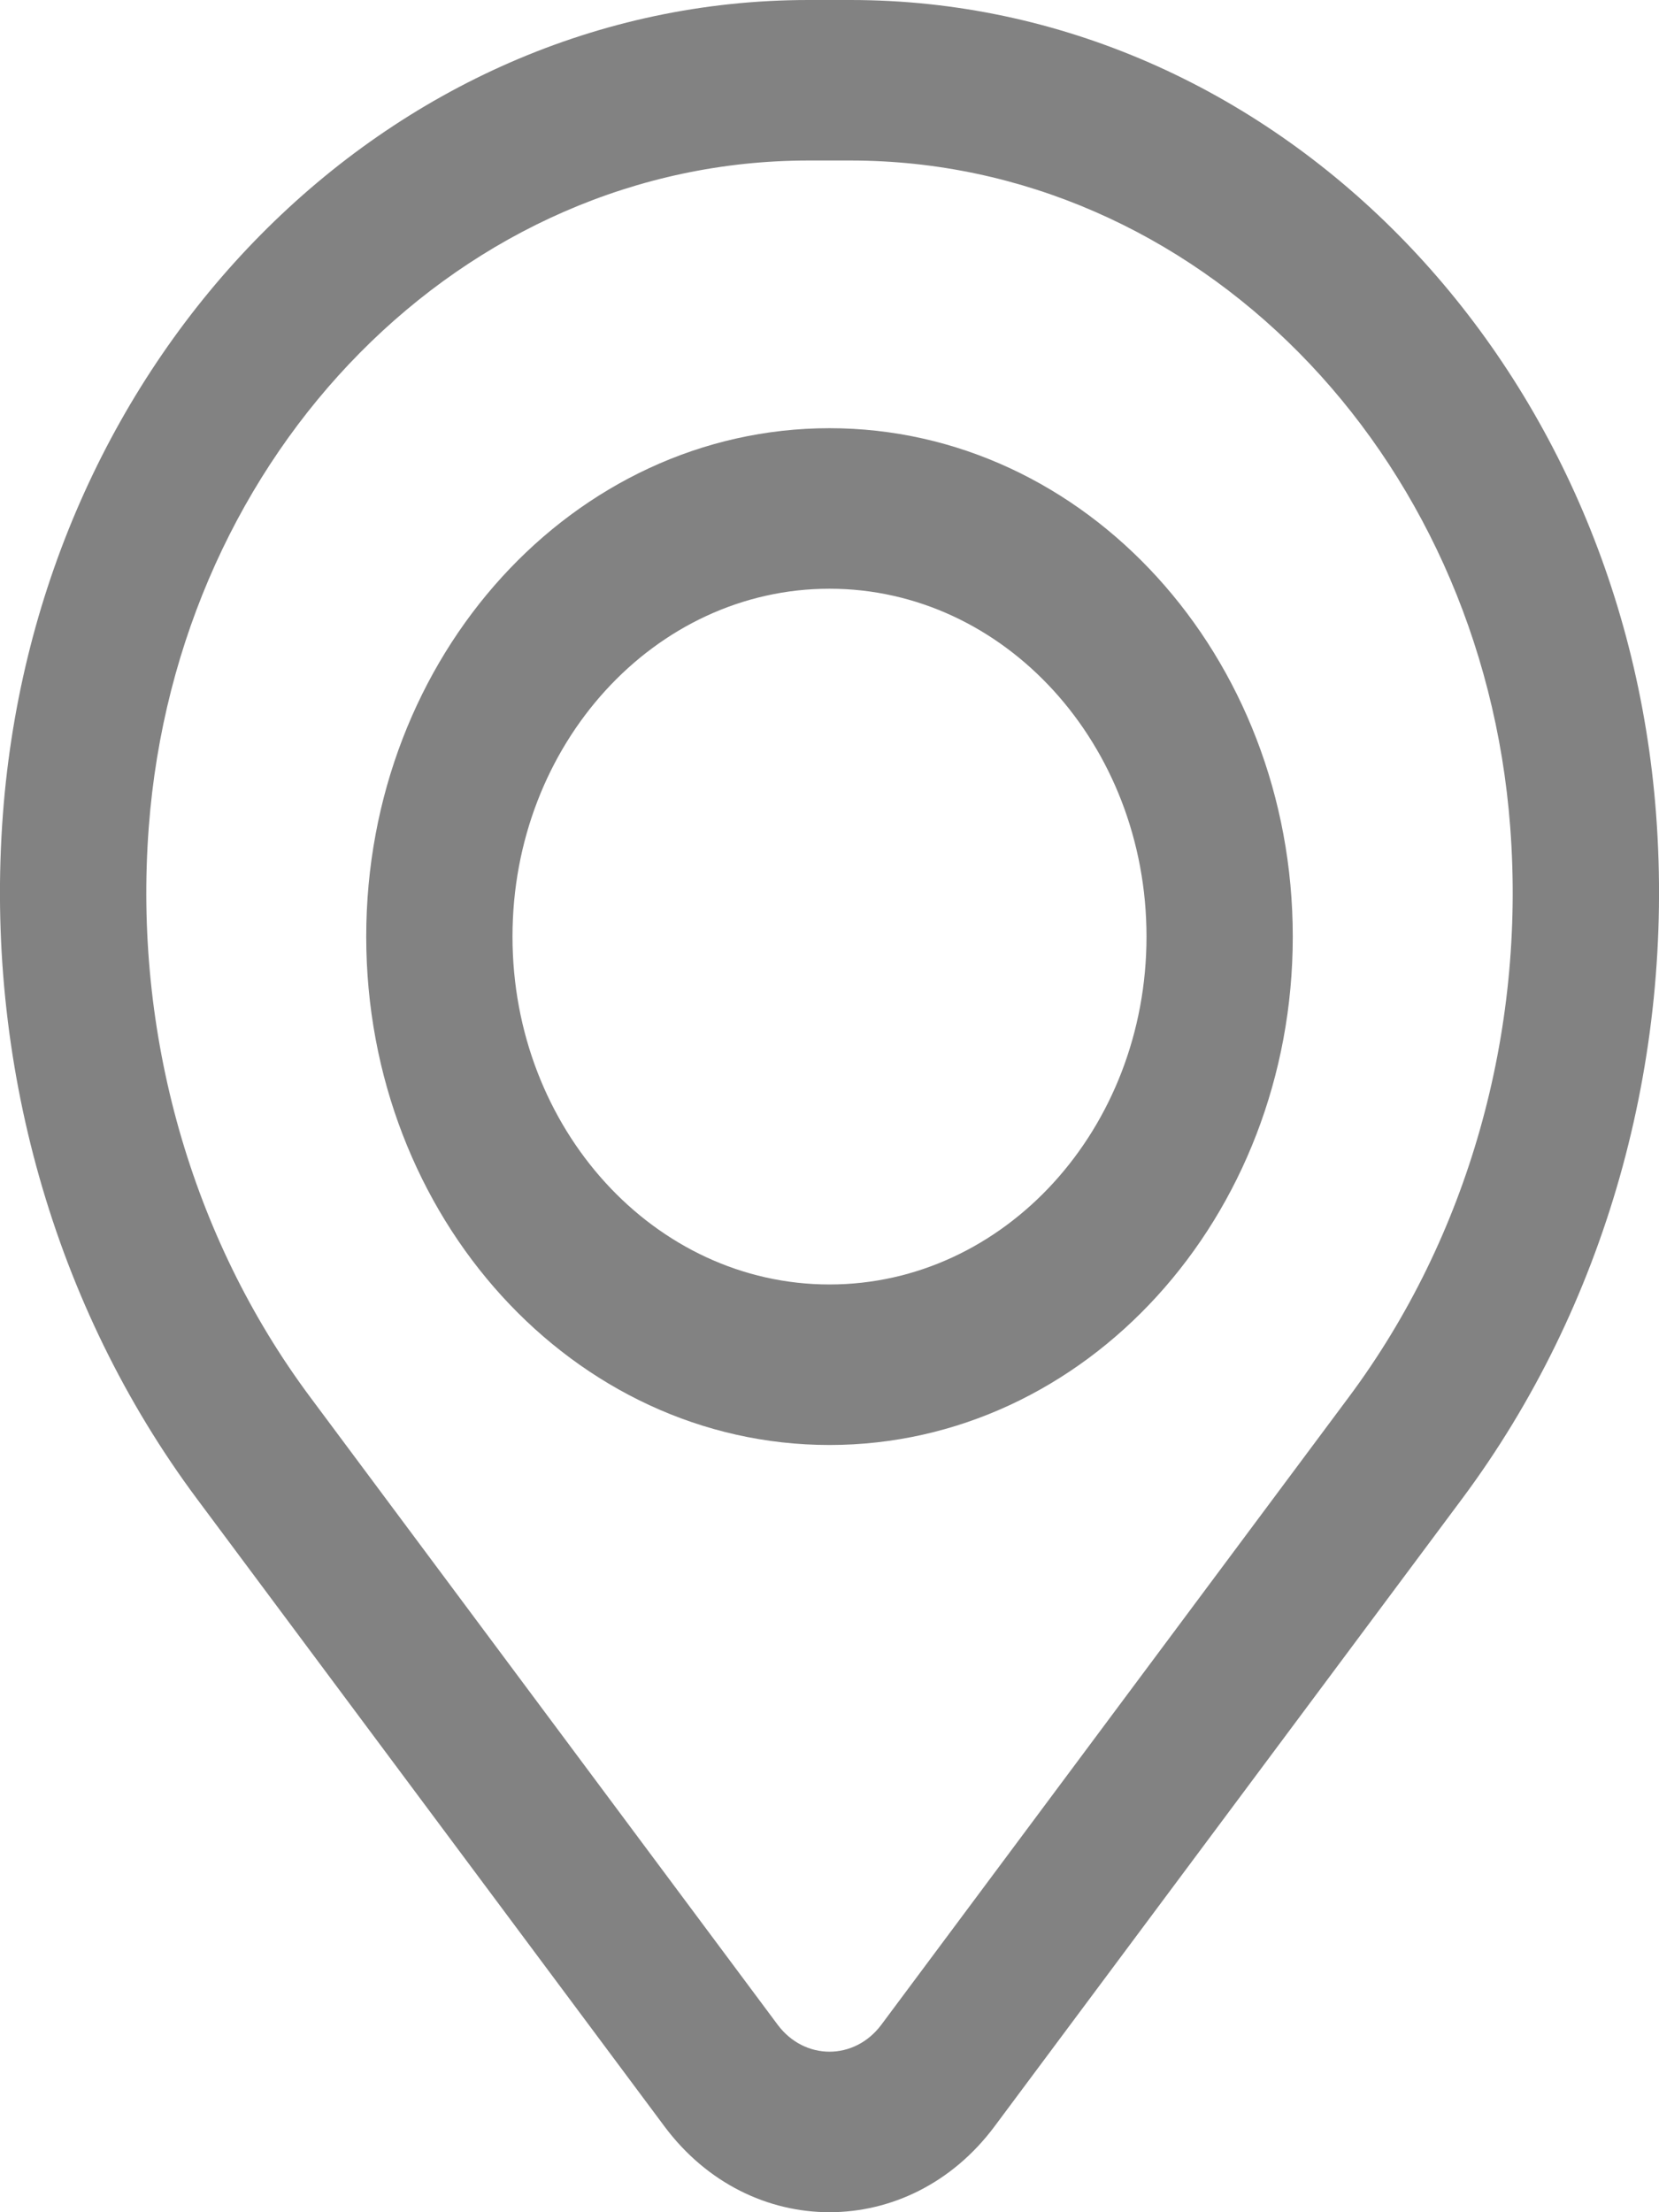 <svg width="12" height="16" viewBox="0 0 12 16" fill="none" xmlns="http://www.w3.org/2000/svg">
<path fill-rule="evenodd" clip-rule="evenodd" d="M2.649 6.774C2.649 4.743 4.149 3.097 6 3.097C7.851 3.097 9.351 4.743 9.351 6.774C9.351 8.805 7.851 10.451 6 10.451C4.149 10.451 2.649 8.805 2.649 6.774ZM6 4.258C4.734 4.258 3.707 5.385 3.707 6.774C3.707 8.164 4.734 9.29 6 9.29C7.266 9.29 8.293 8.164 8.293 6.774C8.293 5.385 7.266 4.258 6 4.258Z" fill="#828282"/>
<path fill-rule="evenodd" clip-rule="evenodd" d="M0.021 5.889C0.271 2.561 2.805 0 5.848 0H6.152C9.195 0 11.729 2.561 11.979 5.889C12.113 7.677 11.61 9.452 10.575 10.841L7.194 15.379C6.577 16.207 5.423 16.207 4.806 15.379L1.425 10.841C0.39 9.452 -0.113 7.677 0.021 5.889ZM5.848 1.161C3.356 1.161 1.281 3.259 1.076 5.984C0.964 7.472 1.383 8.95 2.244 10.105L5.625 14.644C5.819 14.904 6.181 14.904 6.375 14.644L9.756 10.105C10.617 8.95 11.036 7.472 10.924 5.984C10.719 3.259 8.644 1.161 6.152 1.161H5.848Z" fill="#828282"/>
</svg>
